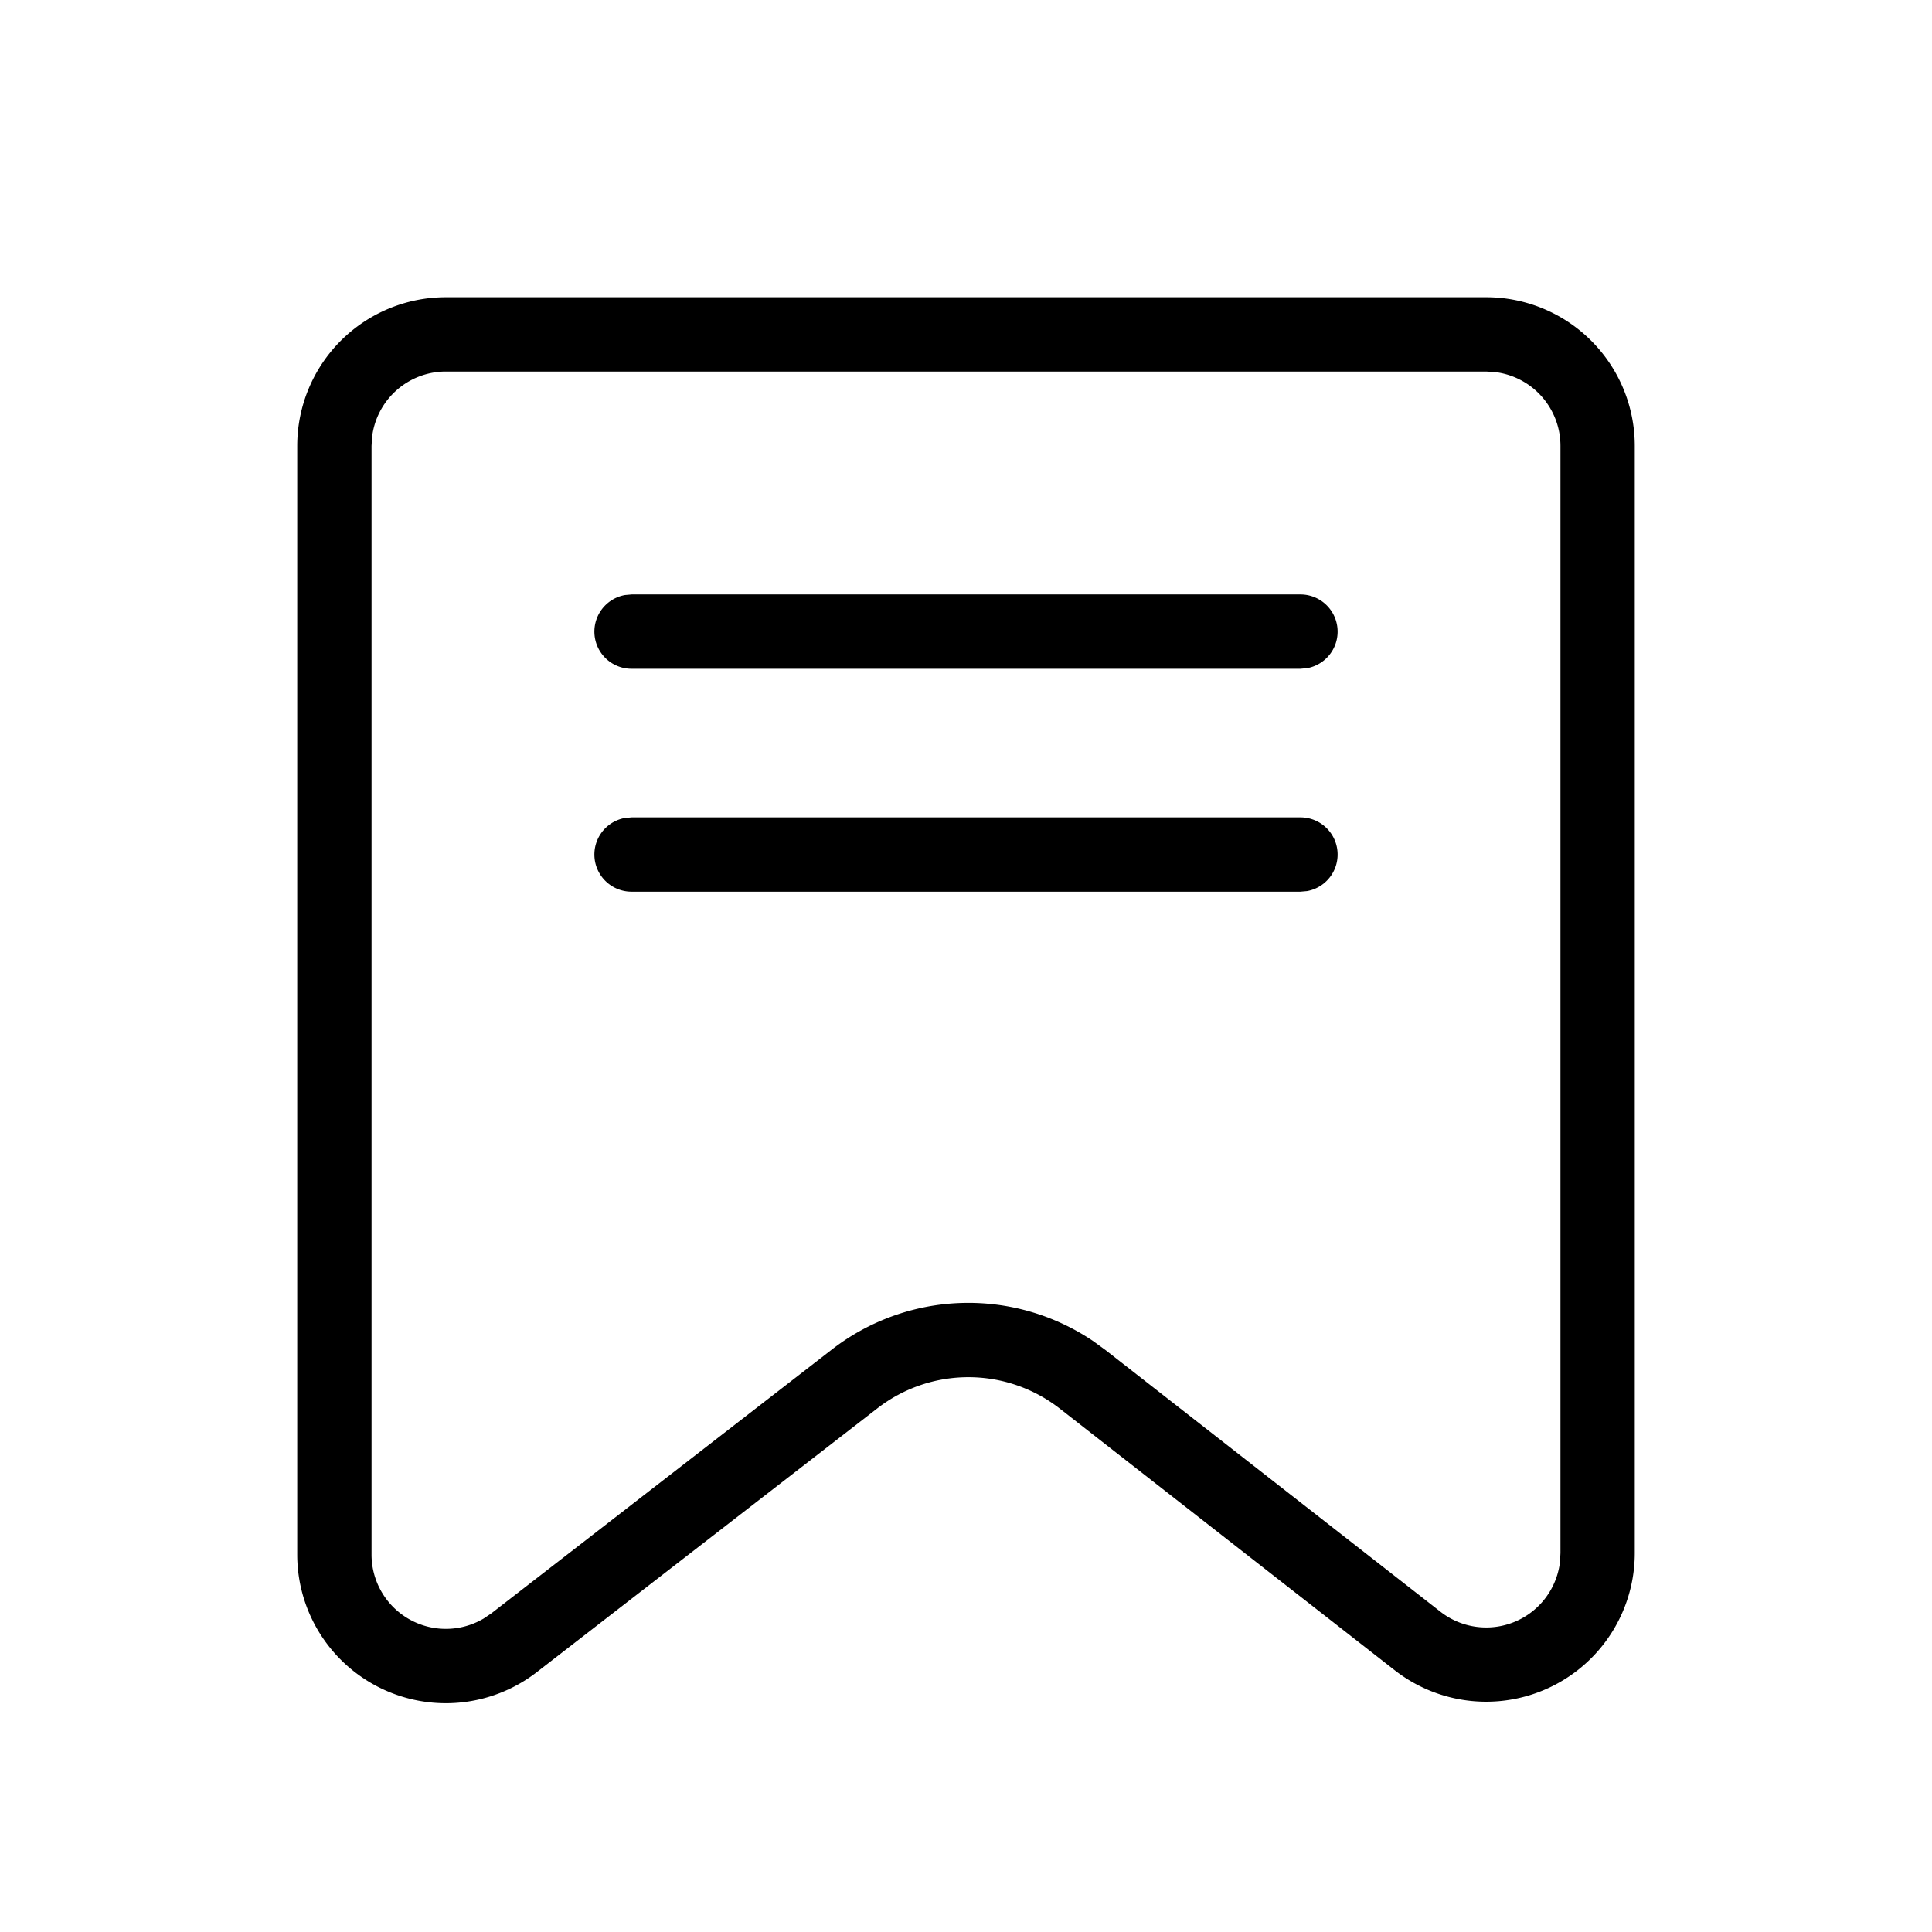 <?xml version="1.0" standalone="no"?><!DOCTYPE svg PUBLIC "-//W3C//DTD SVG 1.1//EN" "http://www.w3.org/Graphics/SVG/1.1/DTD/svg11.dtd"><svg t="1611669098508" class="icon" viewBox="0 0 1024 1024" version="1.1" xmlns="http://www.w3.org/2000/svg" p-id="3931" xmlns:xlink="http://www.w3.org/1999/xlink" width="200" height="200"><defs><style type="text/css"></style></defs><path d="M787.692 157.538a78.769 78.769 0 0 1 78.769 78.769v586.831a78.769 78.769 0 0 1-127.252 62.11l-177.467-138.634a78.769 78.769 0 0 0-96.729-0.158l-180.46 139.776A78.769 78.769 0 0 1 157.538 823.966V236.308a78.769 78.769 0 0 1 78.769-78.769h551.385z m0 39.385H236.308a39.385 39.385 0 0 0-39.109 34.777L196.923 236.308v587.618a39.385 39.385 0 0 0 59.392 33.95l4.096-2.757 180.46-139.815a118.154 118.154 0 0 1 138.594-4.45l6.498 4.726 177.467 138.634a39.385 39.385 0 0 0 63.409-26.466L827.077 823.138V236.308a39.385 39.385 0 0 0-34.777-39.109L787.692 196.923z m-98.462 236.308a19.692 19.692 0 0 1 3.545 39.07L689.231 472.615h-354.462a19.692 19.692 0 0 1-3.545-39.07L334.769 433.231h354.462z m0-118.154a19.692 19.692 0 0 1 3.545 39.07L689.231 354.462h-354.462a19.692 19.692 0 0 1-3.545-39.07L334.769 315.077h354.462z"  p-id="3932"></path></svg>